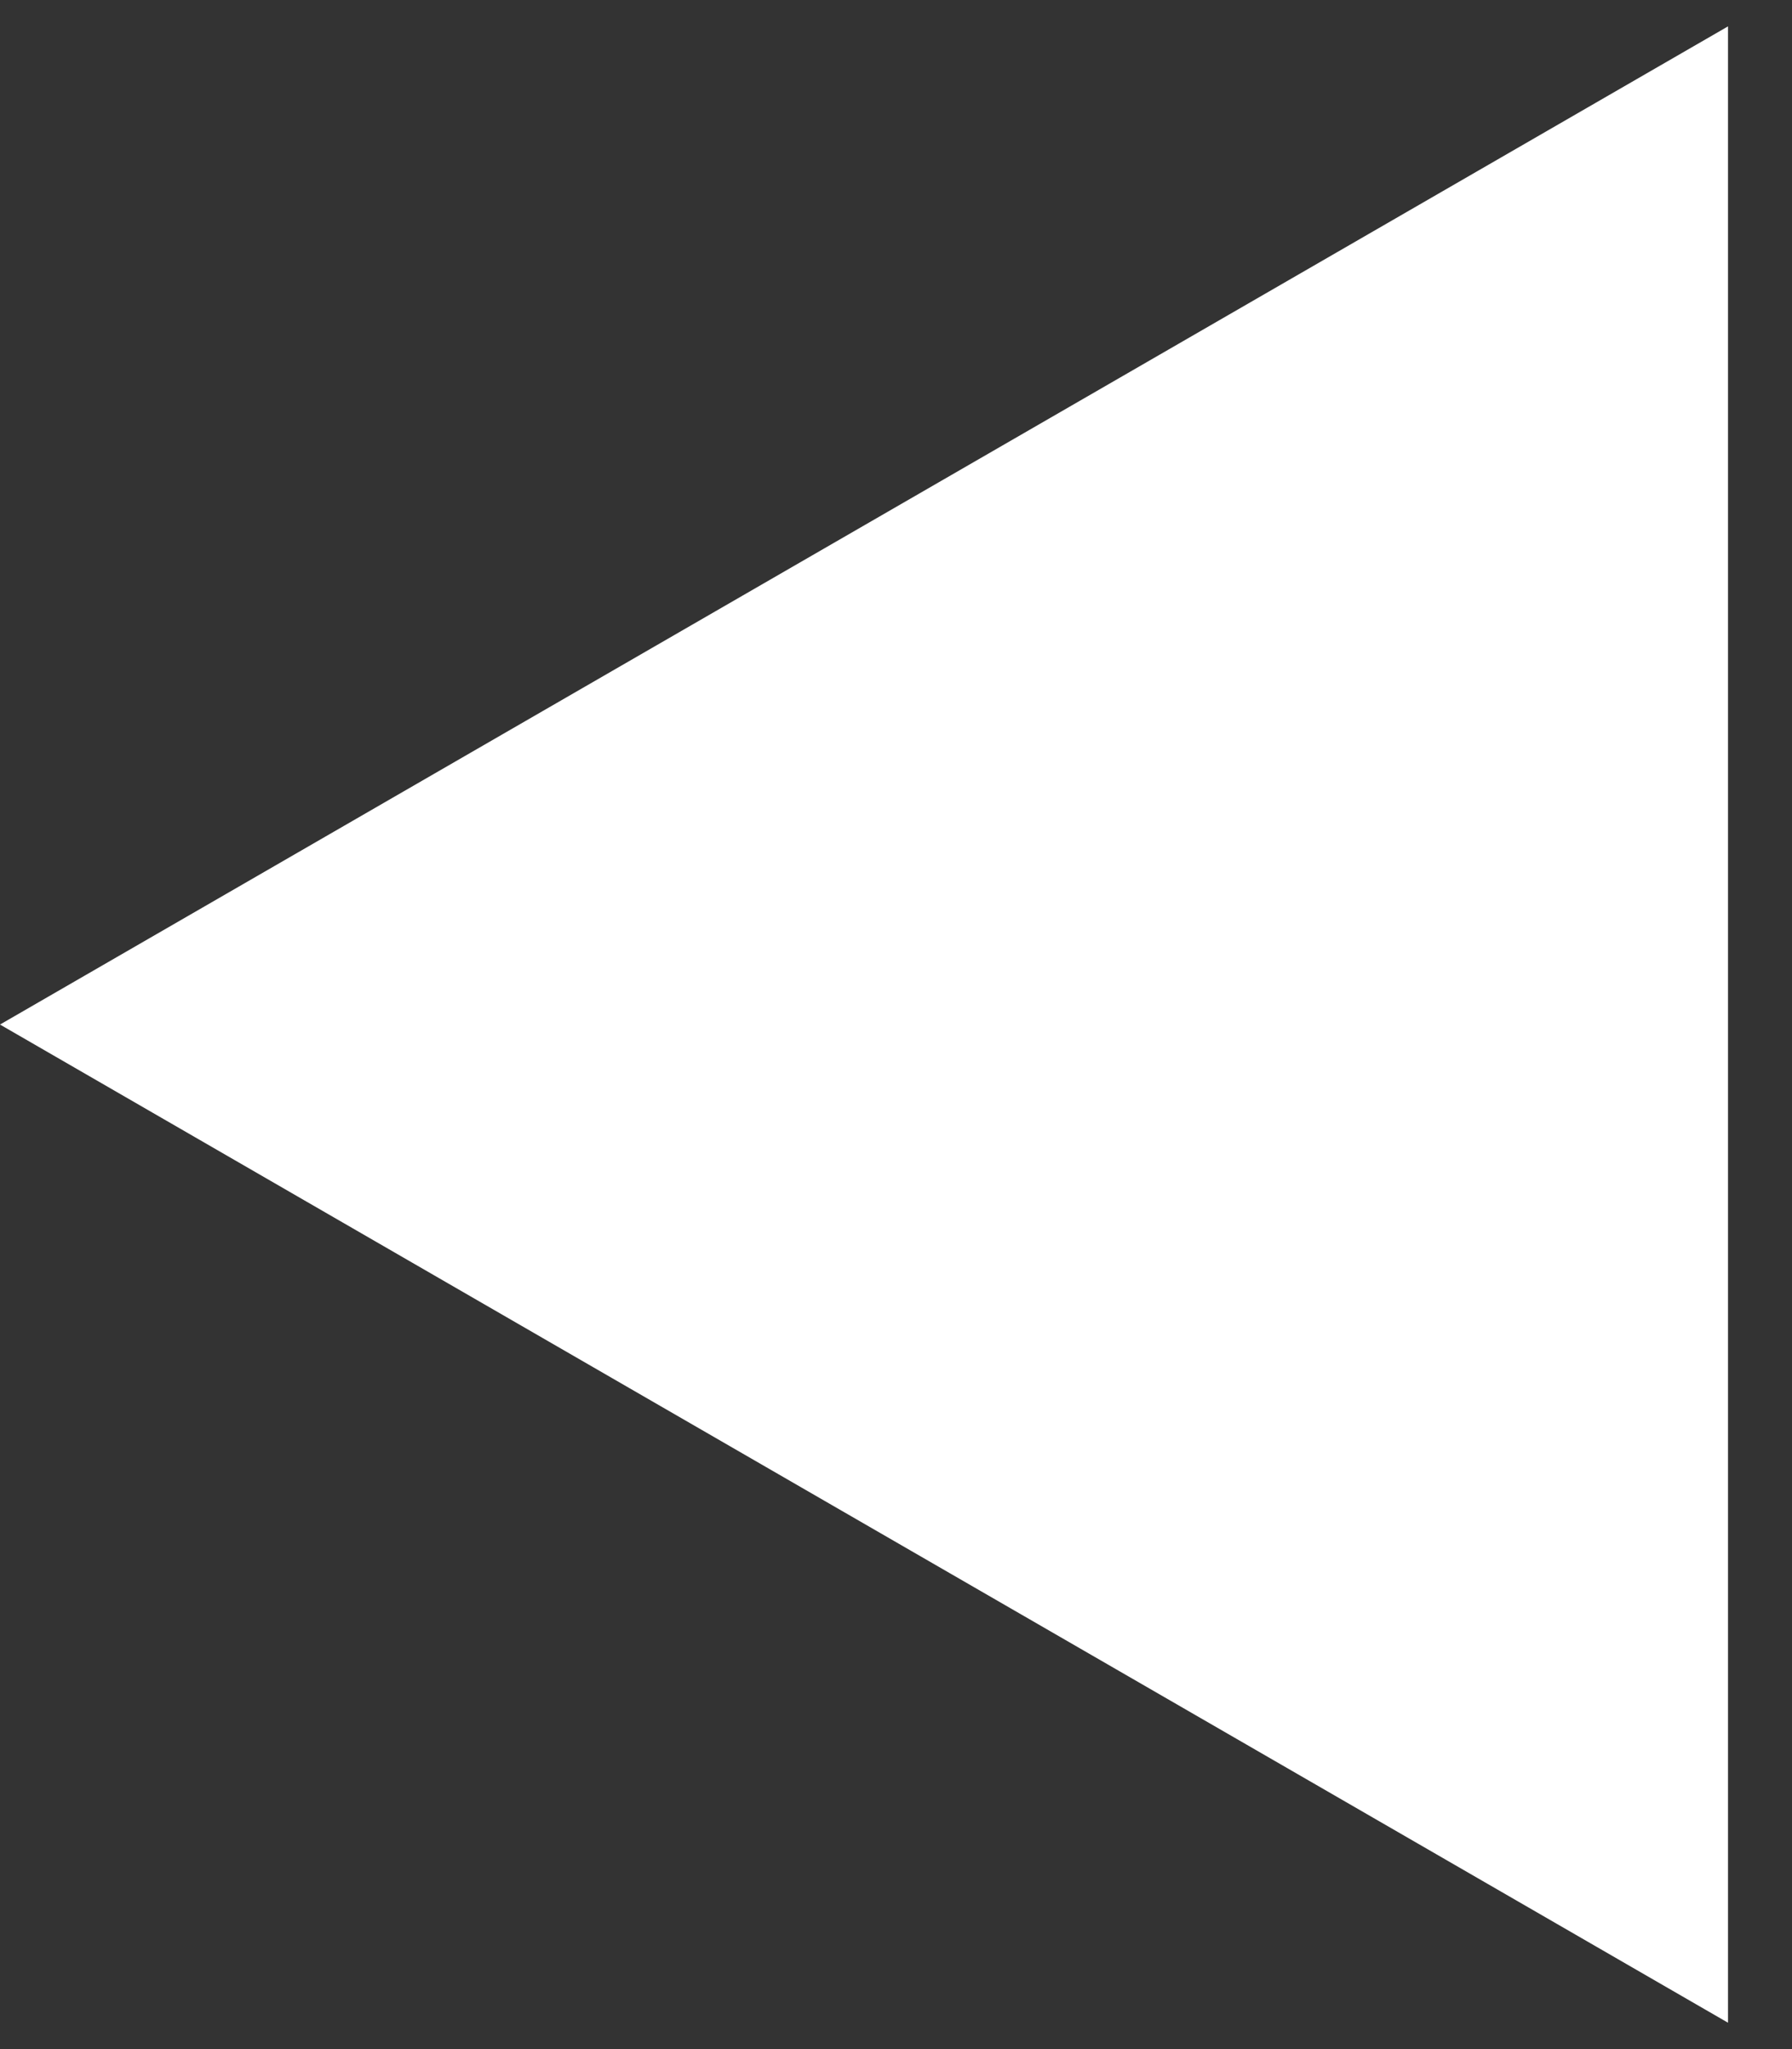<svg width="14" height="16" viewBox="0 0 14 16" fill="none" xmlns="http://www.w3.org/2000/svg">
<rect x="0" y="0" width="14" height="16" fill="#333333" stroke="none"/>
<path d="M0 8L13.5 0.206V15.794L0 8Z" fill="white" fillOpacity="0.3"/>
</svg>
